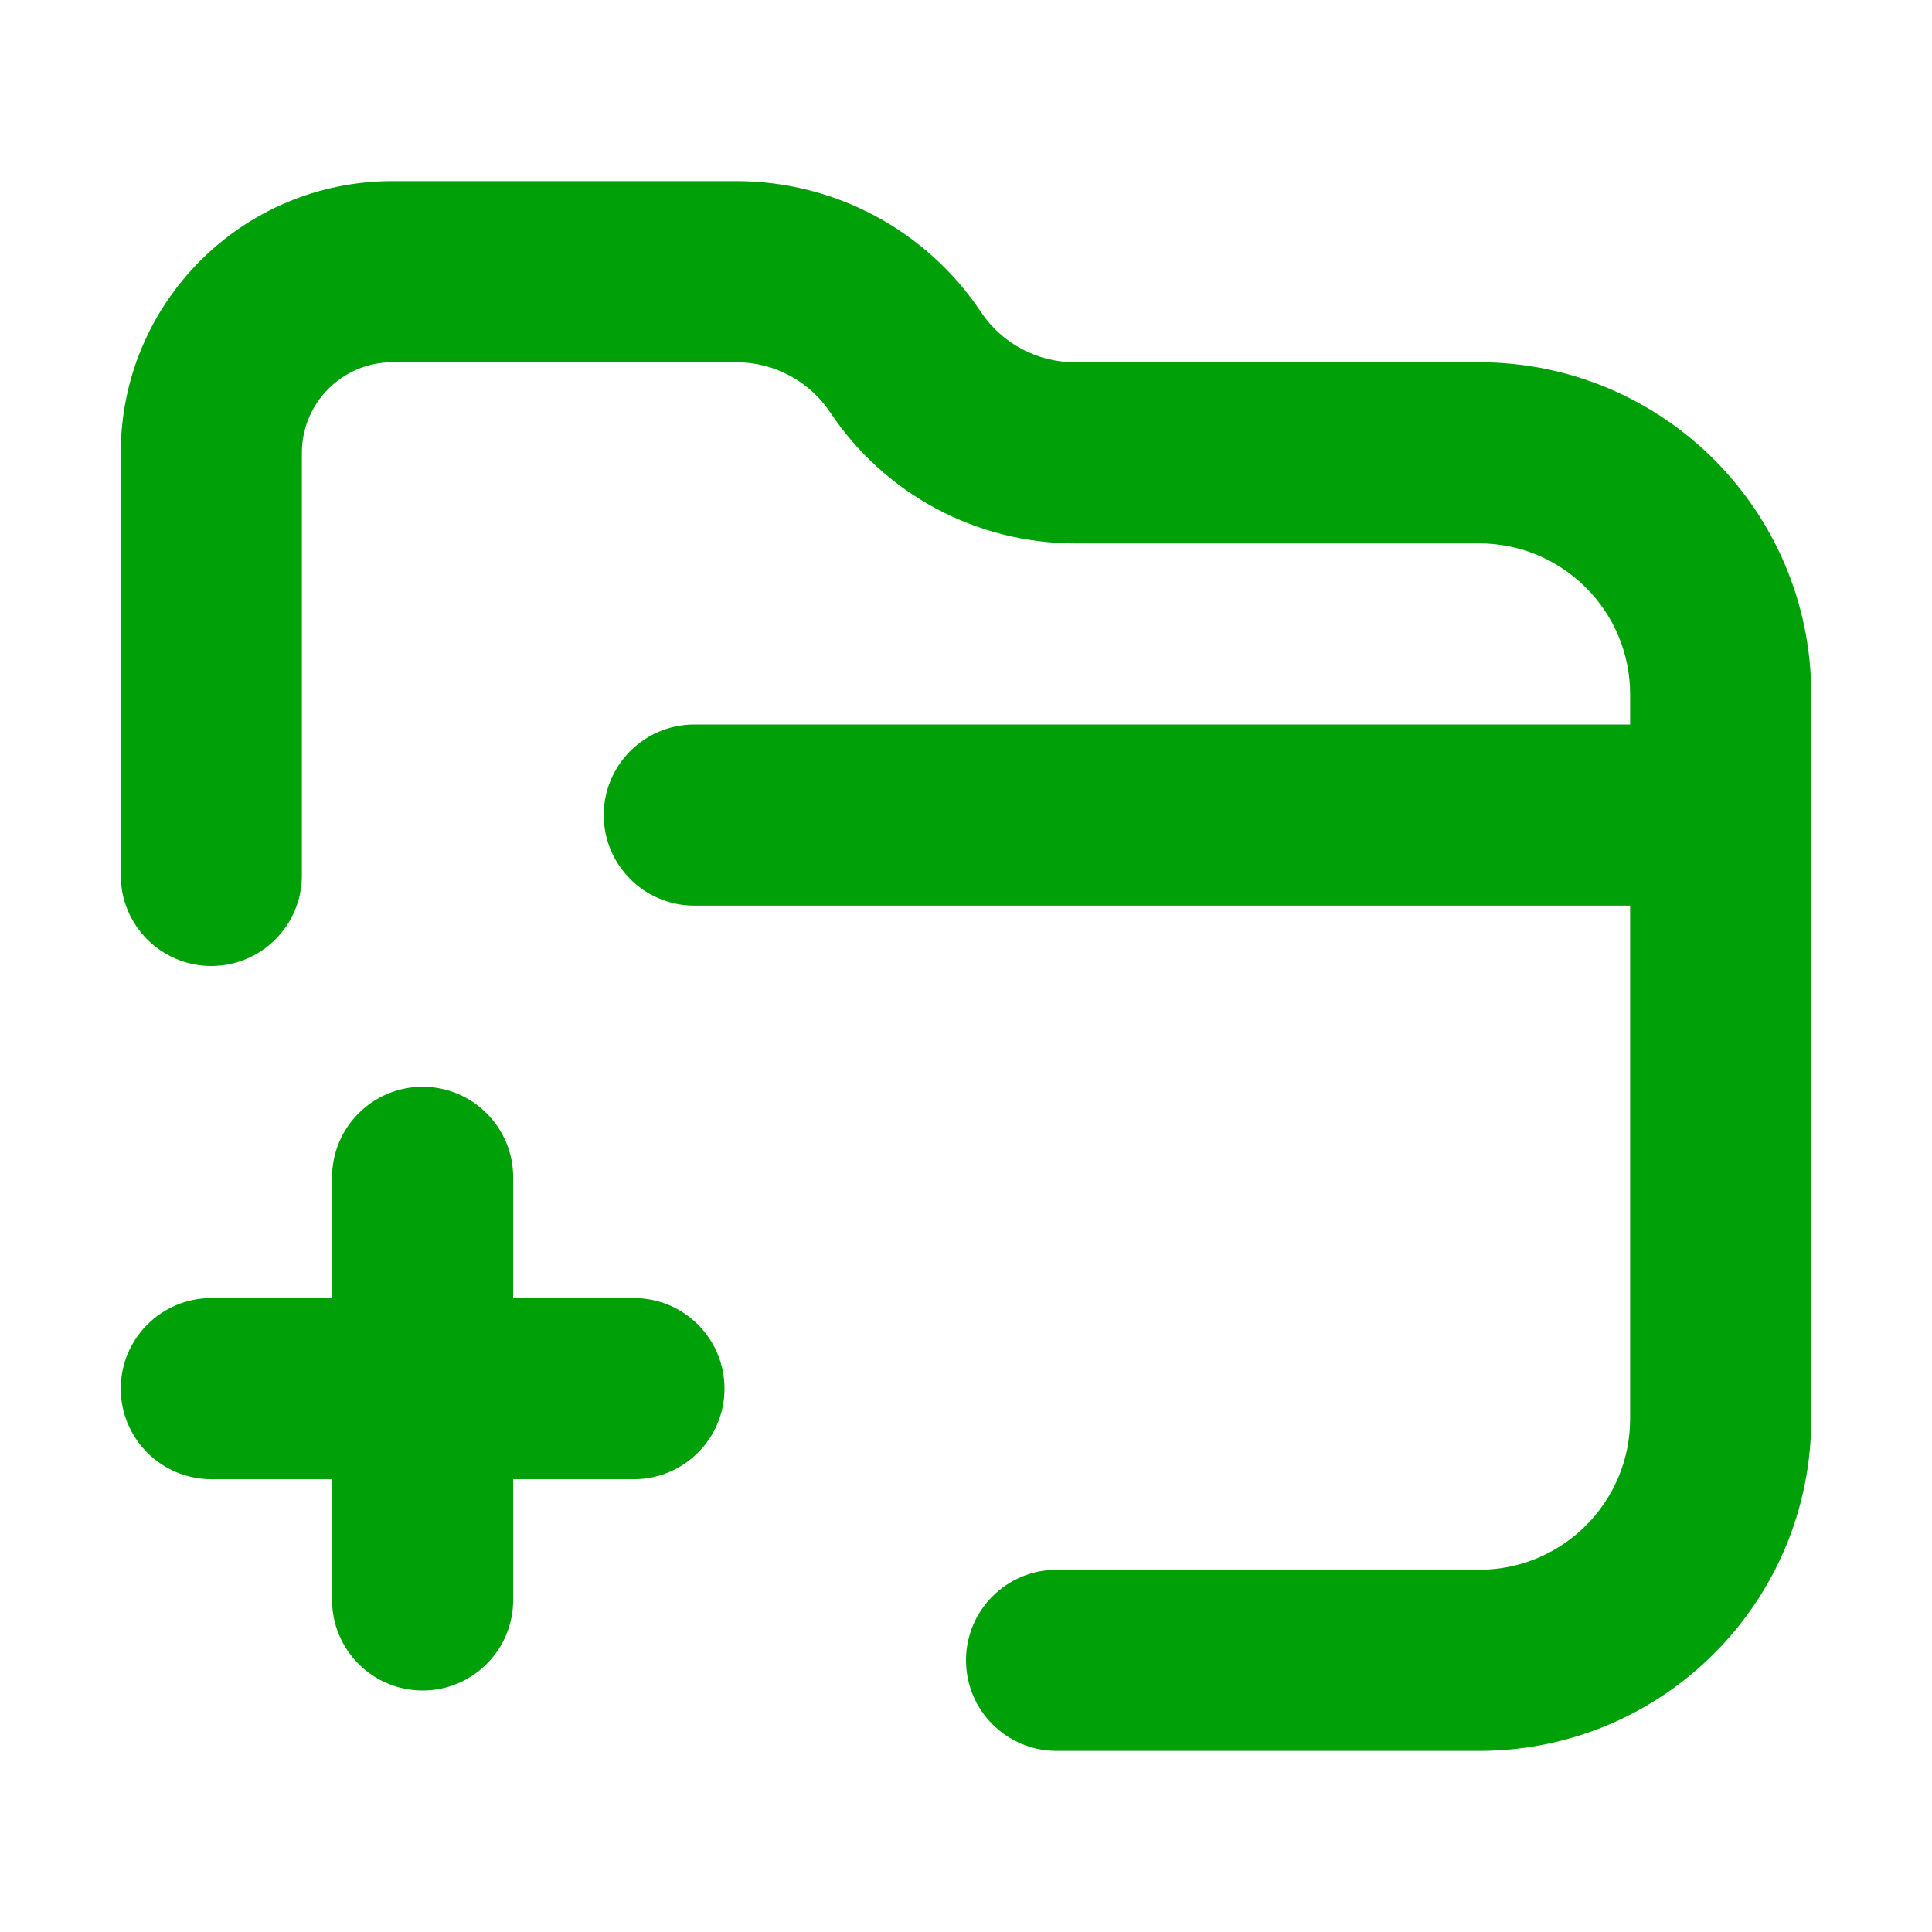 <svg fill="none" height="16" viewBox="0 0 16 16" width="16" xmlns="http://www.w3.org/2000/svg"><g fill="#00a008"><path d="m15 11.75c0 1.519-1.231 2.75-2.75 2.75h-3.5c-.414 0-.75-.336-.75-.75s.336-.75.75-.75h3.5c.69 0 1.25-.56 1.25-1.25v-4.25h-7.75c-.414 0-.75-.336-.75-.75s.336-.75.75-.75h7.75v-.25c0-.69-.56-1.25-1.25-1.25h-3.349c-.814 0-1.574-.407-2.025-1.084-.173-.26-.465-.416-.777-.416h-2.849c-.414 0-.75.336-.75.75v3.5c0 .414-.336.75-.75.75s-.75-.336-.75-.75v-3.5c0-1.243 1.007-2.25 2.25-2.25h2.849c.814 0 1.574.407 2.025 1.084.173.26.465.416.777.416h3.349c1.519 0 2.75 1.231 2.75 2.75z"/><path d="m2.75 9.75c0-.414.336-.75.75-.75s.75.336.75.75v1h1c.414 0 .75.336.75.75s-.336.75-.75.75h-1v1c0 .414-.336.75-.75.75s-.75-.336-.75-.75v-1h-1c-.414 0-.75-.336-.75-.75s.336-.75.75-.75h1z"/></g></svg>